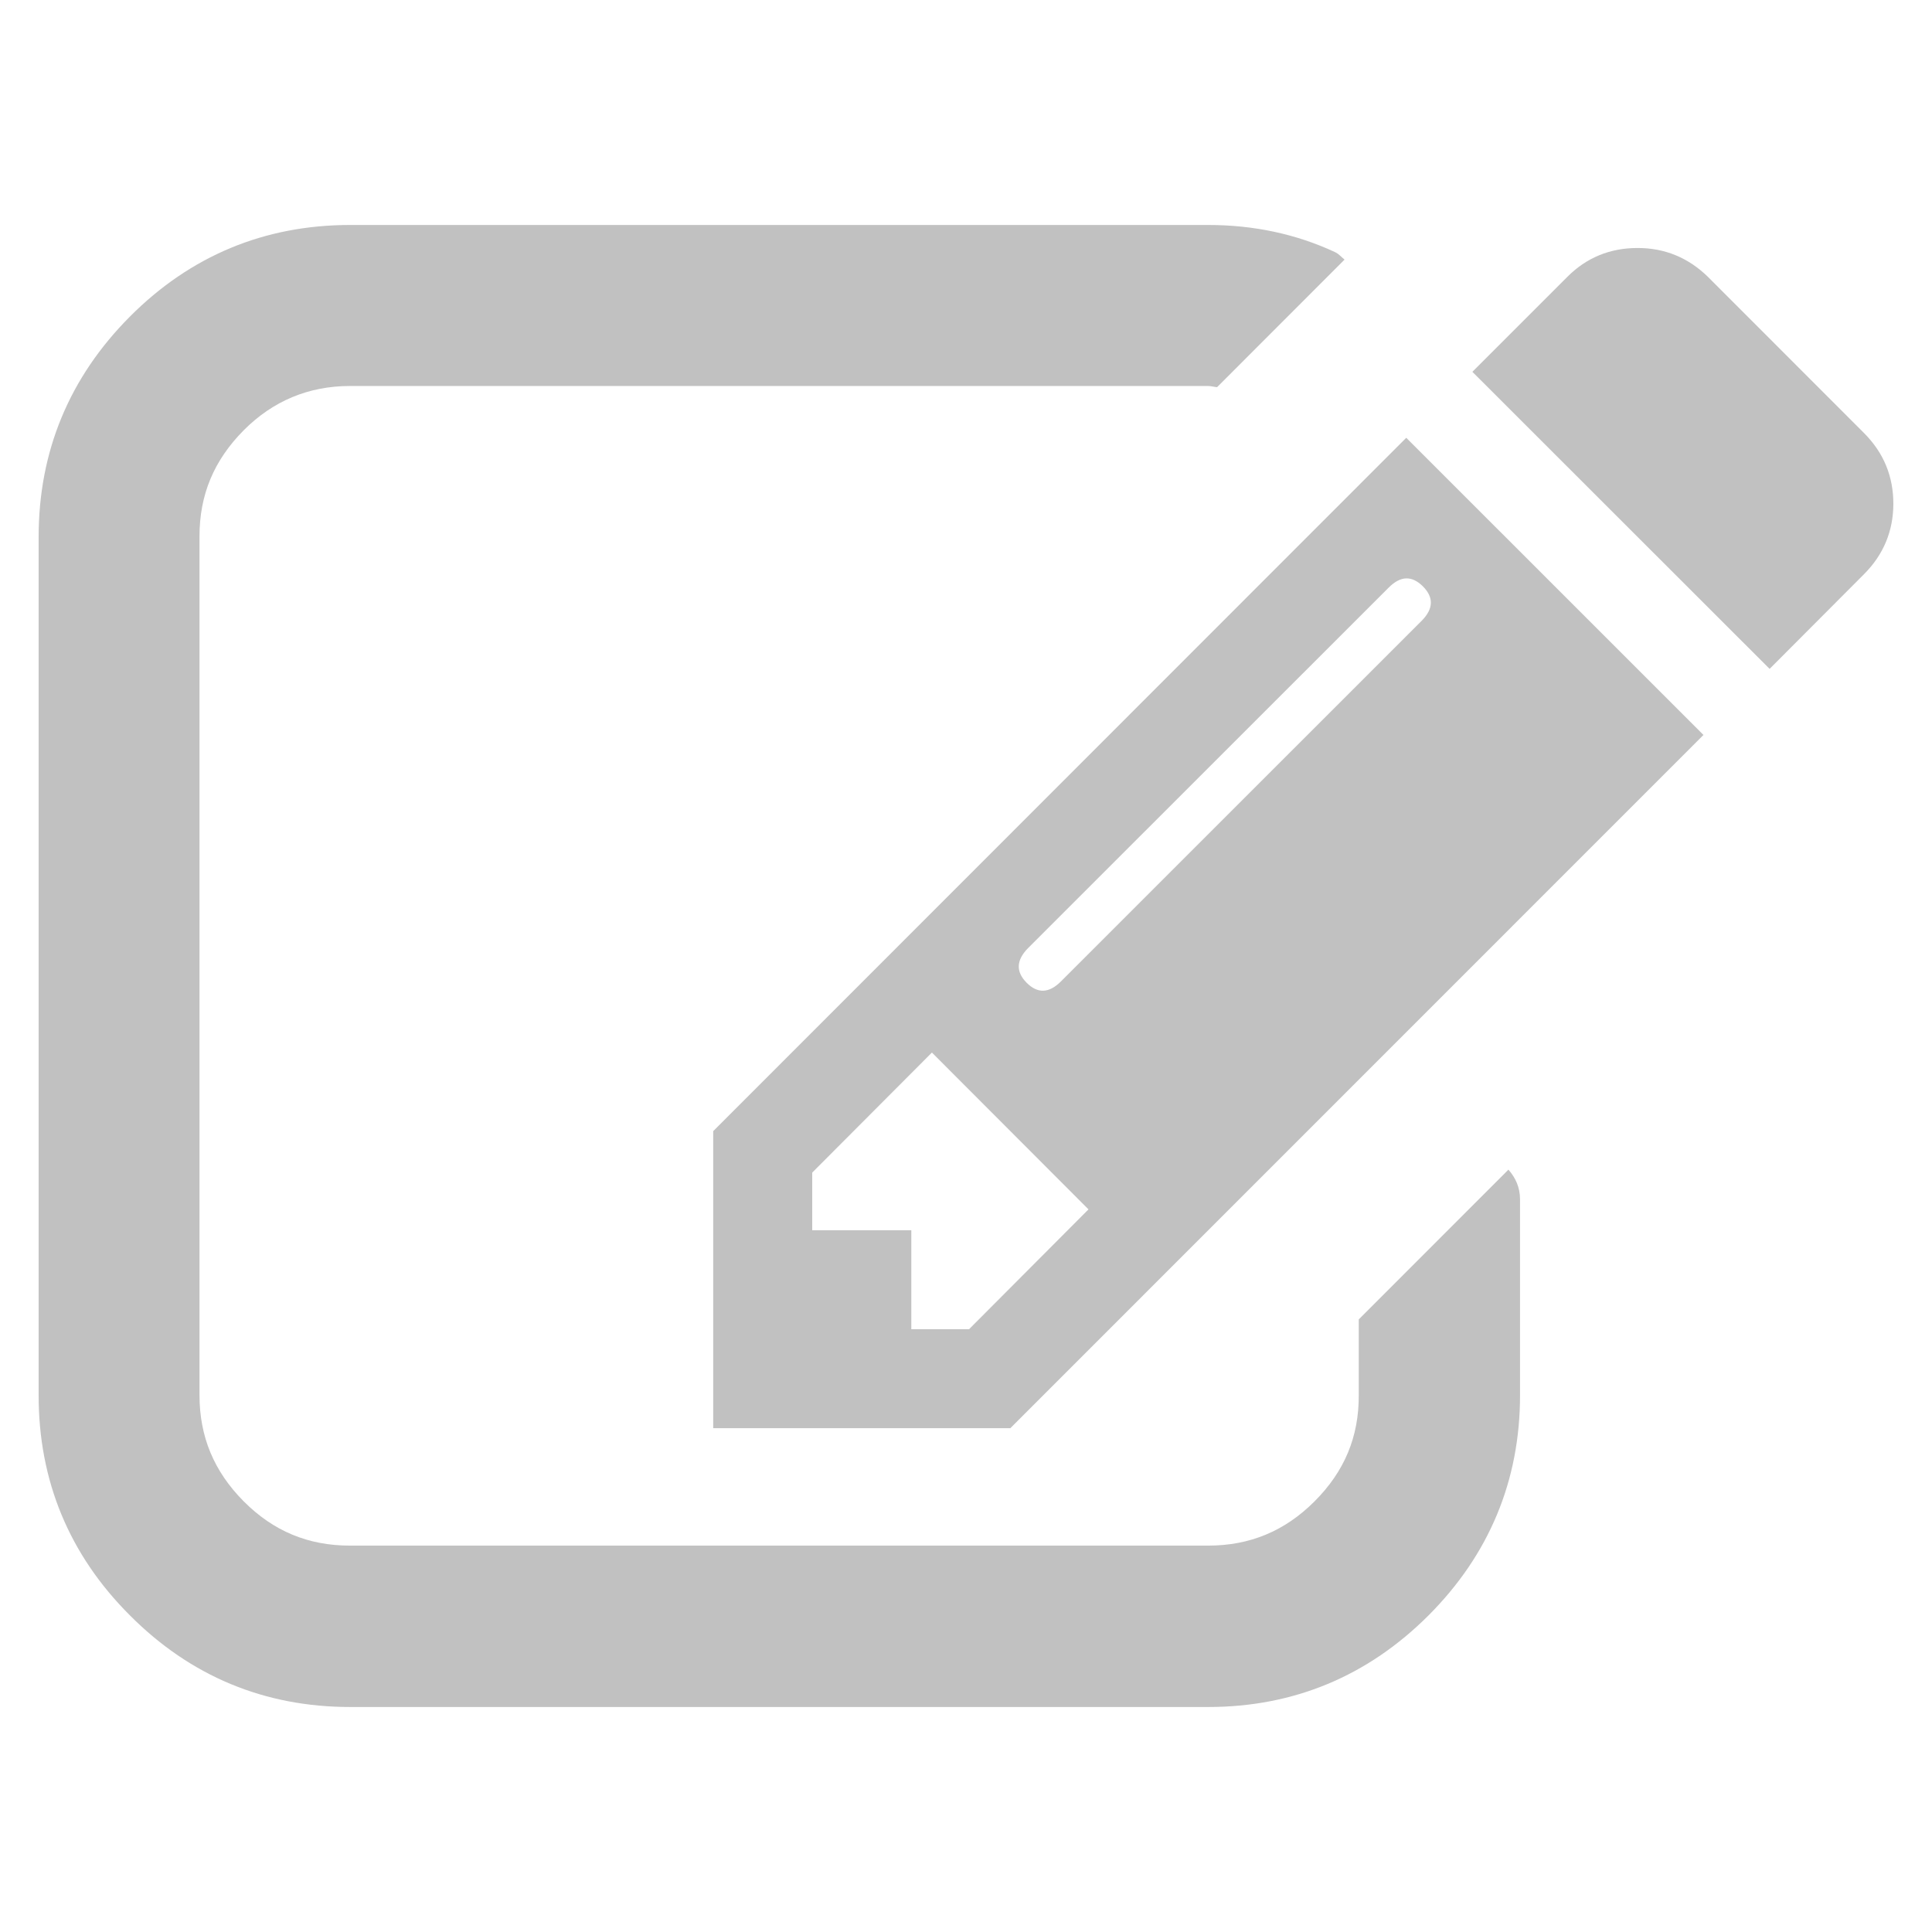 <?xml version="1.0" encoding="utf-8"?>
<!-- Generator: Adobe Illustrator 15.1.0, SVG Export Plug-In . SVG Version: 6.00 Build 0)  -->
<!DOCTYPE svg PUBLIC "-//W3C//DTD SVG 1.1//EN" "http://www.w3.org/Graphics/SVG/1.1/DTD/svg11.dtd">
<svg version="1.1" id="圖層_1" xmlns="http://www.w3.org/2000/svg" xmlns:xlink="http://www.w3.org/1999/xlink" x="0px" y="0px"
	 width="100px" height="100px" viewBox="0 0 100 100" enable-background="new 0 0 100 100" xml:space="preserve">
<path fill="#C1C1C1" d="M96.5,29.701l-4.905,4.92L76.21,19.245l4.919-4.919c0.992-0.993,2.205-1.49,3.631-1.49
	c1.422,0,2.632,0.509,3.638,1.49l8.112,8.117C97.496,23.445,98,24.649,98,26.08C97.995,27.495,97.486,28.704,96.5,29.701
	L96.5,29.701z"/>
<path fill="#C1C1C1" d="M72.787,22.66L36.915,58.548v15.374h15.38l35.876-35.881L72.787,22.66z M50.158,68.8h-2.989v-5.122h-5.128
	v-2.985l6.195-6.213l8.104,8.117L50.158,68.8z M54.908,50.804c-0.613,0.609-1.201,0.634-1.77,0.062
	c-0.563-0.567-0.541-1.16,0.063-1.781l18.682-18.676c0.611-0.607,1.188-0.628,1.762-0.064c0.572,0.572,0.552,1.161-0.046,1.772
	L54.908,50.804z"/>
<path fill="#C1C1C1" d="M78.076,60.541l-7.747,7.751v3.913c0.011,2.166-0.74,3.957-2.289,5.506c-1.54,1.54-3.347,2.29-5.508,2.29
	h-44.42c-2.163,0-3.961-0.75-5.496-2.29c-1.542-1.554-2.29-3.345-2.29-5.506V27.776c-0.005-2.156,0.743-3.947,2.29-5.507
	c1.514-1.52,3.366-2.29,5.496-2.29h44.42c0.149,0,0.312,0.049,0.464,0.061l6.598-6.603c-0.162-0.128-0.291-0.291-0.489-0.385
	c-1.997-0.933-4.203-1.407-6.562-1.407H18.122c-4.43,0-8.265,1.594-11.399,4.742C3.587,19.536,2,23.365,2,27.787v44.428
	c-0.005,4.421,1.581,8.261,4.725,11.397c3.133,3.148,6.967,4.742,11.398,4.742h44.42c4.412,0,8.25-1.594,11.398-4.742
	c3.139-3.146,4.736-6.977,4.736-11.397V62.08C78.678,61.458,78.441,60.956,78.076,60.541z"/>
</svg>
